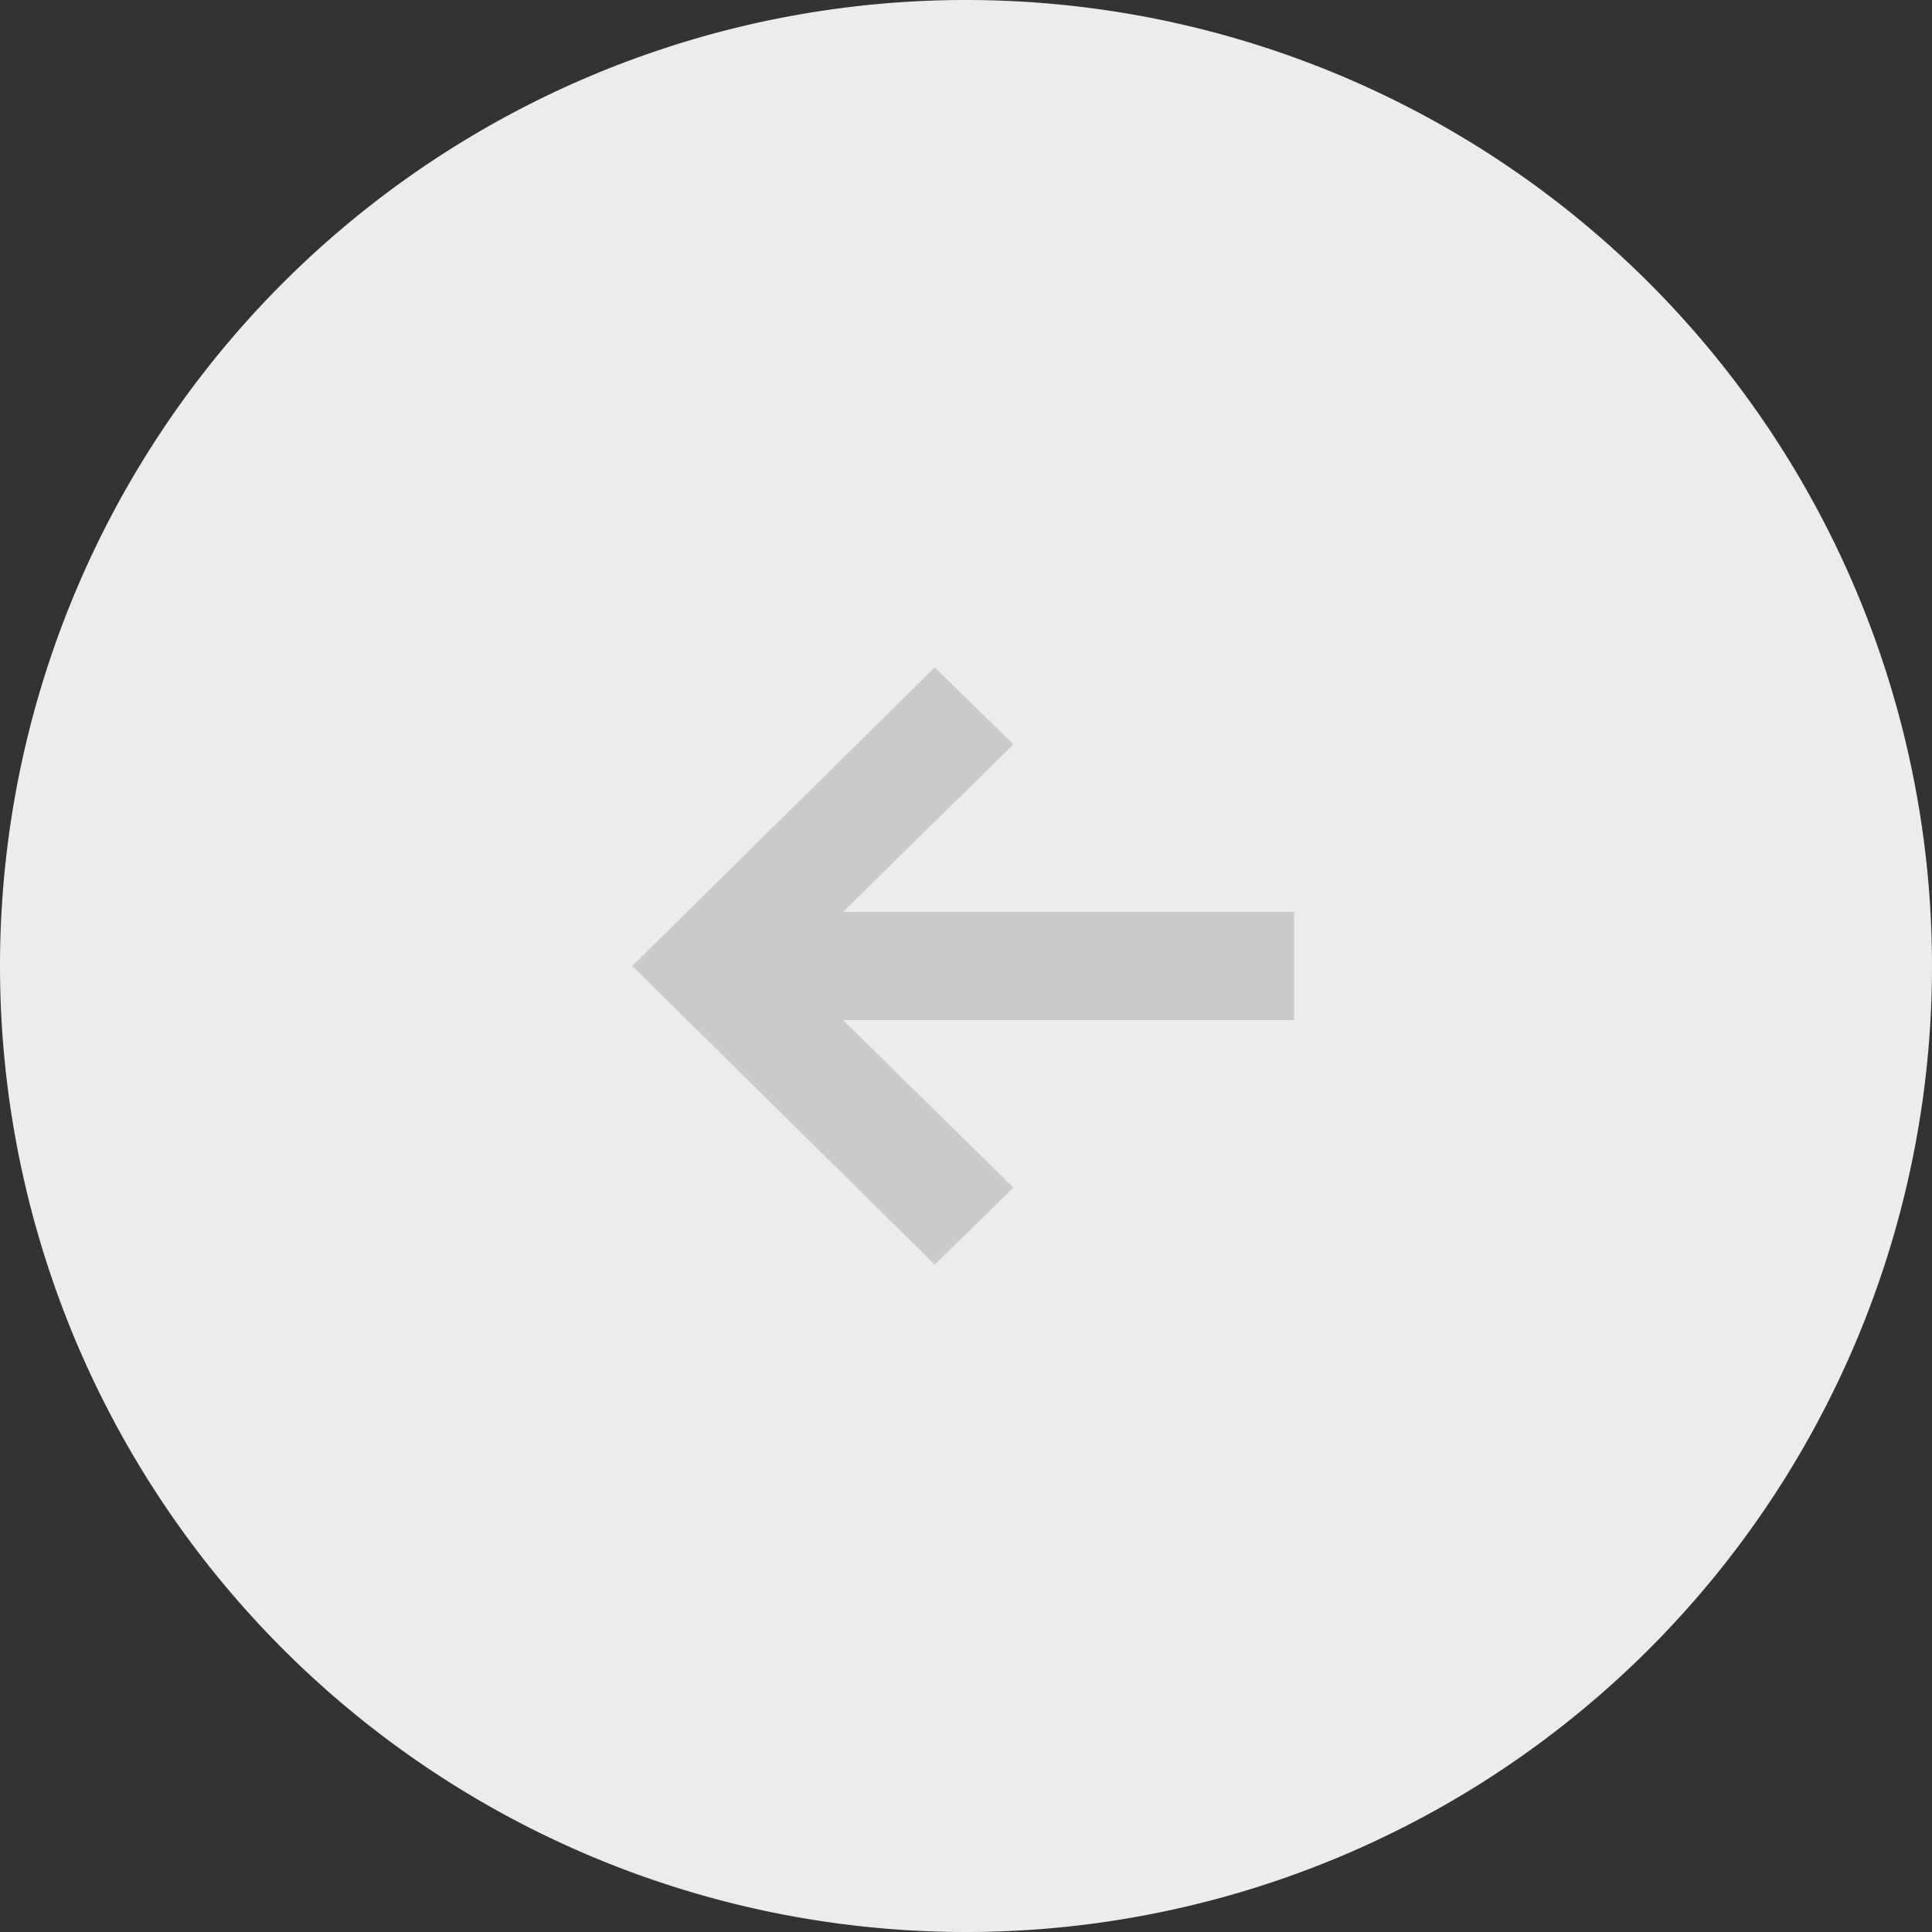 <svg xmlns="http://www.w3.org/2000/svg" xmlns:xlink="http://www.w3.org/1999/xlink" width="55" height="55" viewBox="0 0 55 55"><rect x="0" y="0" width="55" height="55" fill="#333333" stroke="none"/><defs><path id="4ob3a" d="M303.5 946a27.5 27.5 0 1 1 0 55 27.5 27.5 0 0 1 0-55z"/><path id="4ob3b" d="M302.61 965l2.24 2.19-4.85 4.77h12.84v3.08H300l4.85 4.77-2.24 2.19-8.61-8.5z"/></defs><g><g transform="translate(-276 -946)"><use fill="#ececec" xlink:href="#4ob3a"/></g><g transform="translate(-276 -946)"><use fill="#cccaca" xlink:href="#4ob3b"/></g></g></svg>